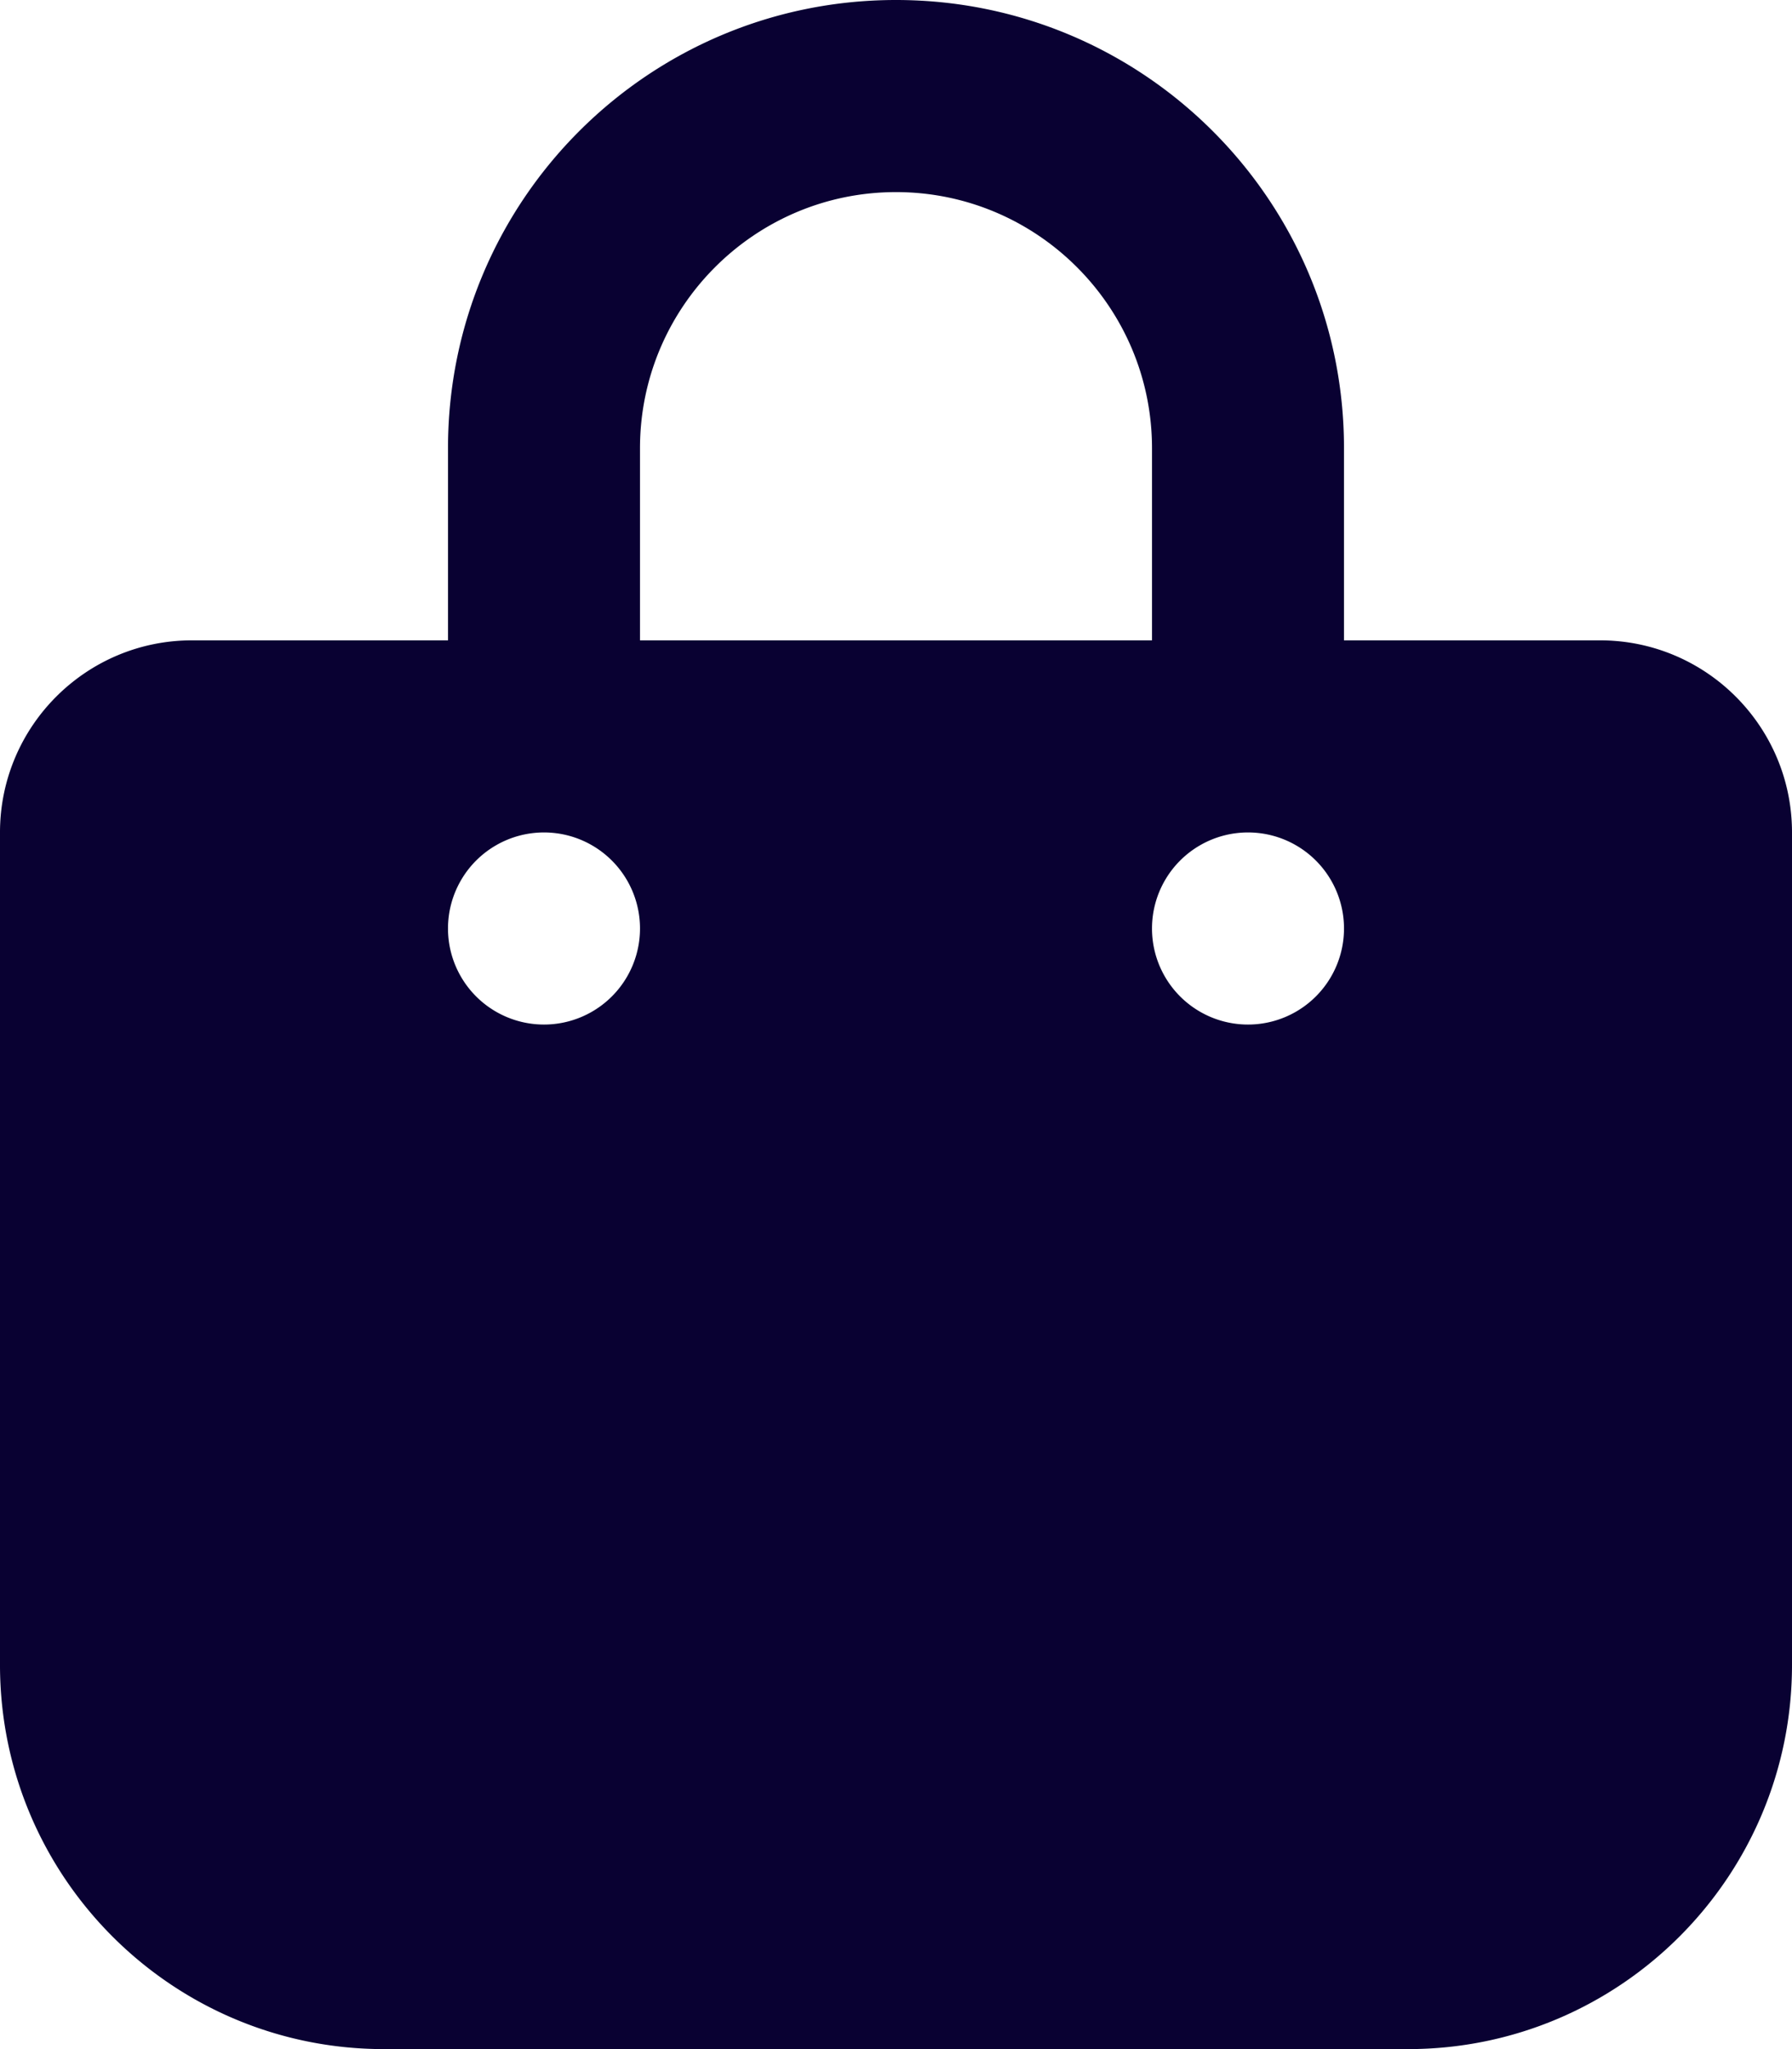 <svg xmlns="http://www.w3.org/2000/svg" viewBox="0 0 448 512"><!--! Font Awesome Pro 6.4.0 by @fontawesome - https://fontawesome.com License - https://fontawesome.com/license (Commercial License) Copyright 2023 Fonticons, Inc. --><path d="M160 112c0-35.3 28.7-64 64-64s64 28.7 64 64v48H160V112zm-48 48H48c-26.5 0-48 21.5-48 48V416c0 53 43 96 96 96H352c53 0 96-43 96-96V208c0-26.5-21.5-48-48-48H336V112C336 50.1 285.9 0 224 0S112 50.1 112 112v48zm24 48a24 24 0 1 1 0 48 24 24 0 1 1 0-48zm152 24a24 24 0 1 1 48 0 24 24 0 1 1 -48 0z" fill="#090132"/></svg>